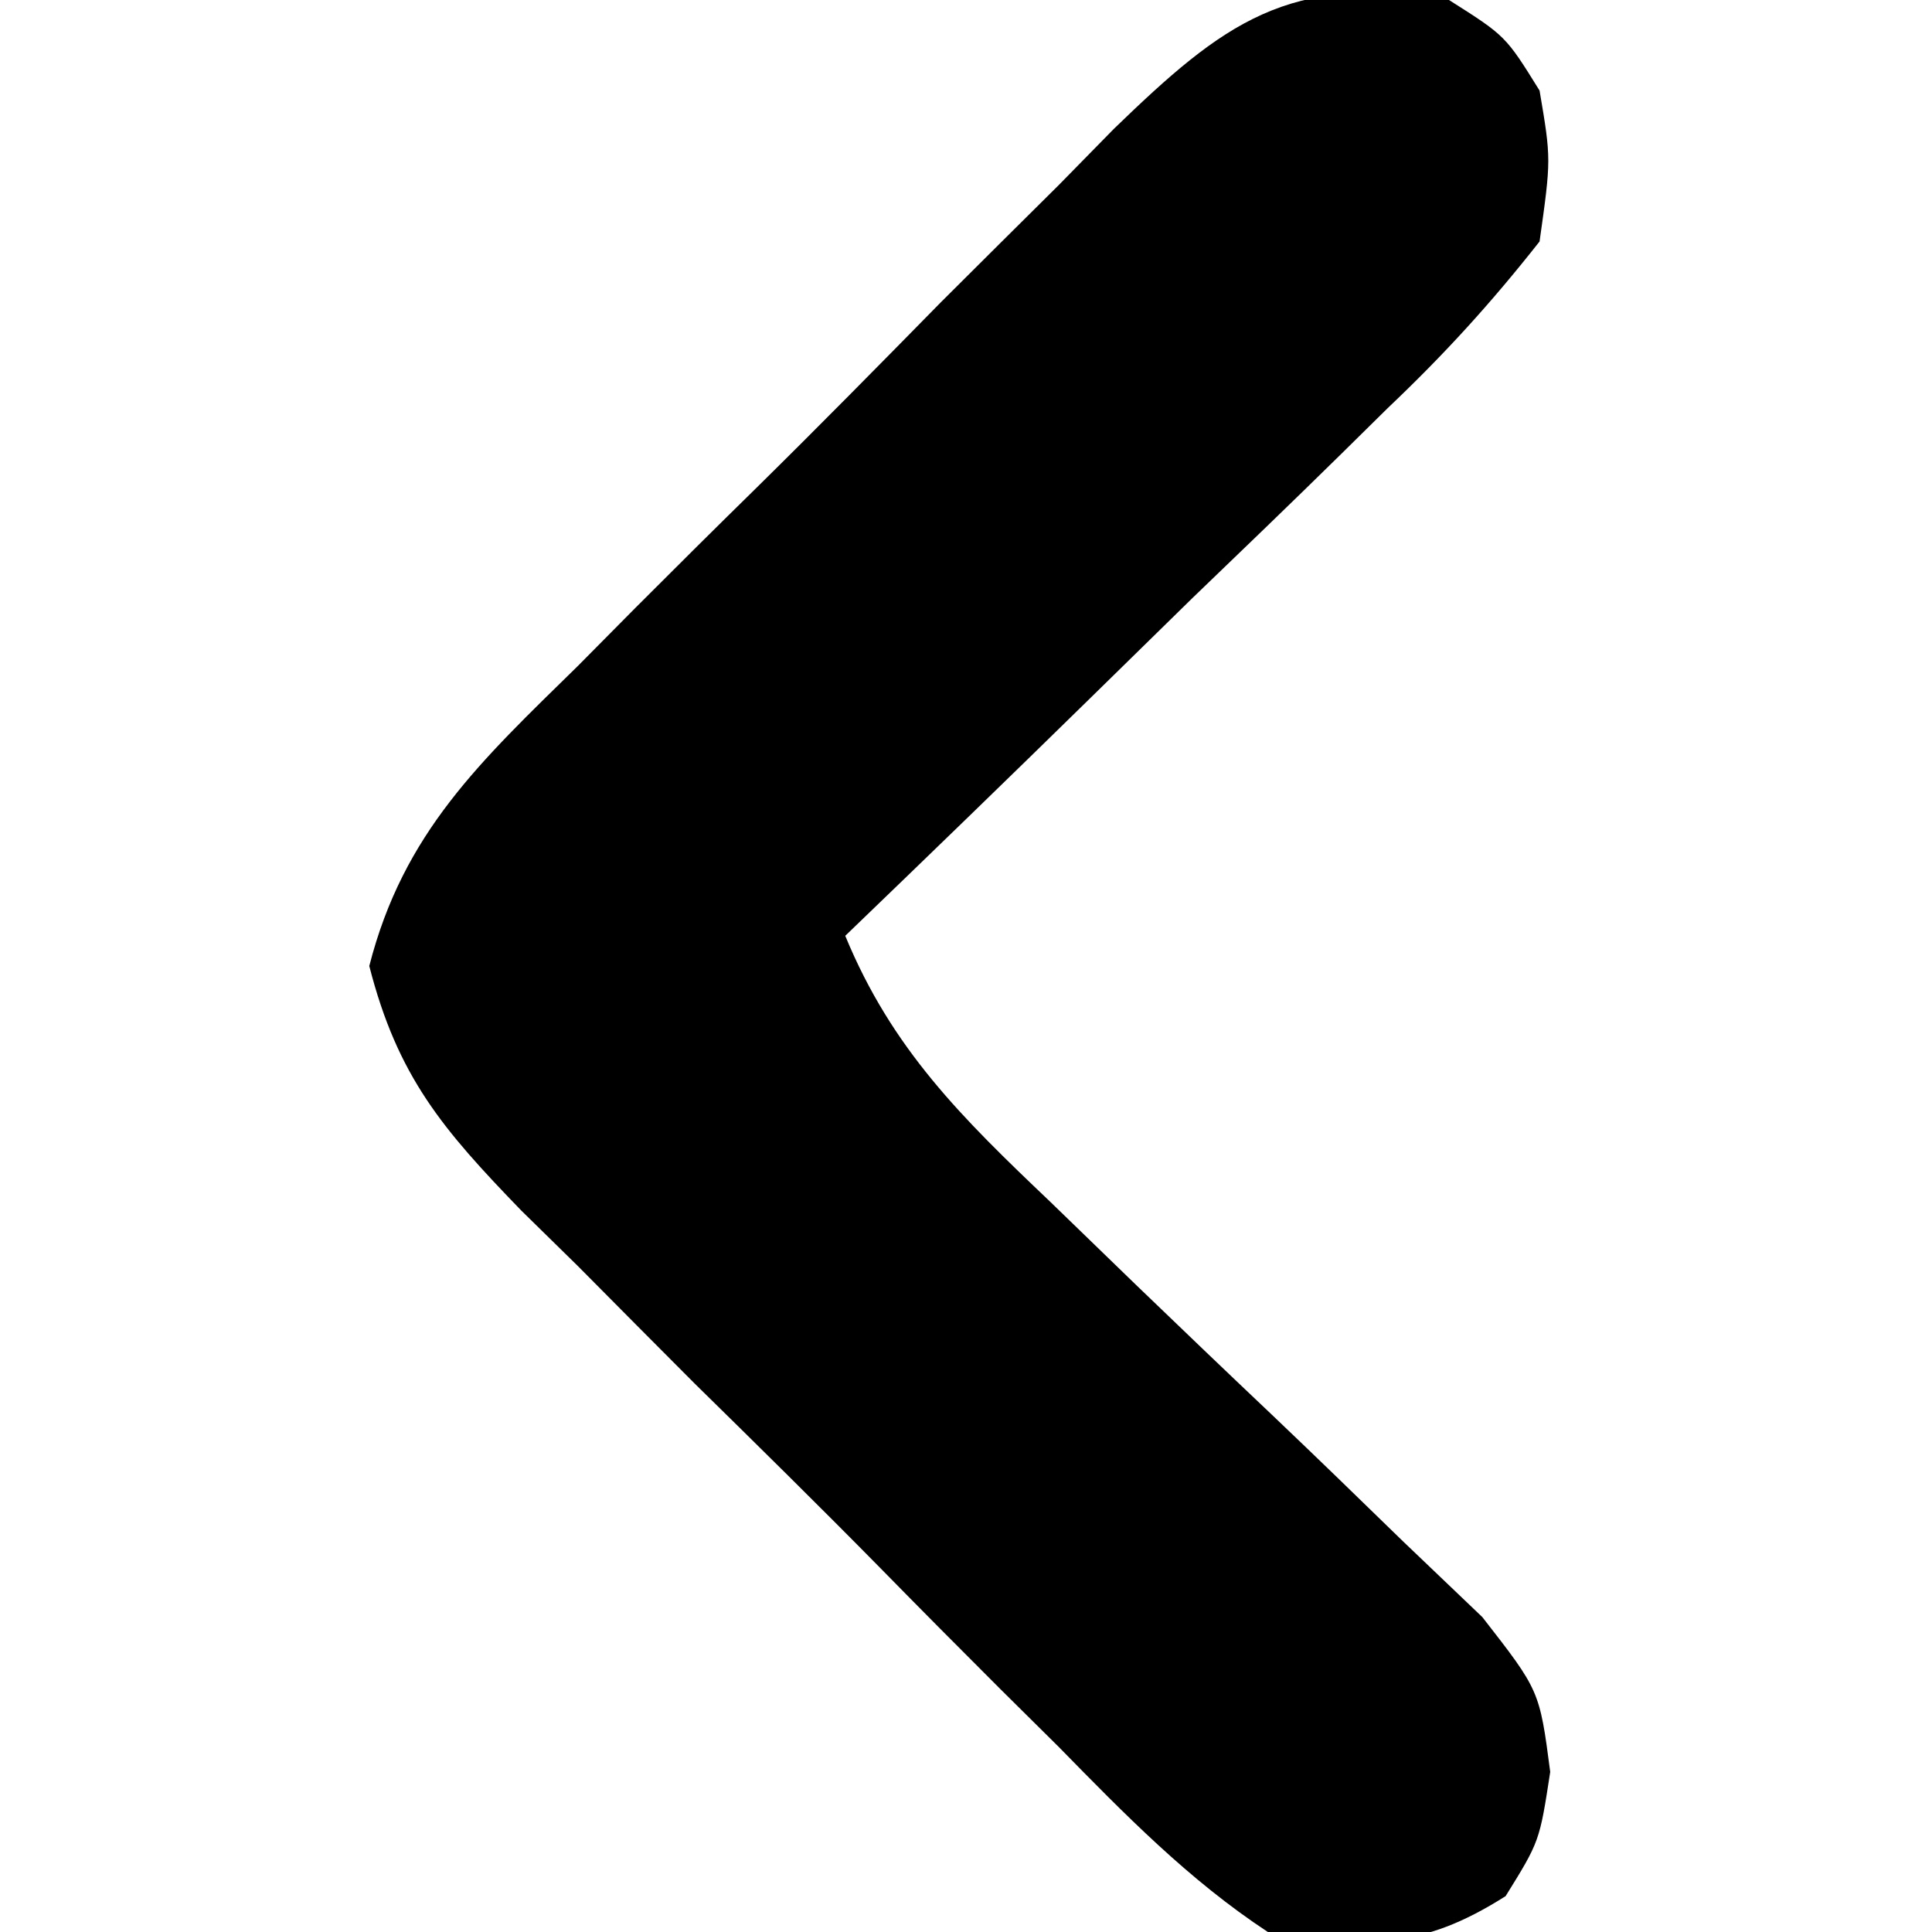 <?xml version="1.0" encoding="UTF-8"?>
<svg version="1.1" xmlns="http://www.w3.org/2000/svg" width="64" height="64">
<path d="M0 0 C1.875 1.188 1.875 1.188 3 3 C3.385 5.268 3.385 5.268 3 8 C1.377 10.059 -0.148 11.733 -2.031 13.52 C-2.542 14.023 -3.052 14.526 -3.578 15.045 C-5.207 16.646 -6.853 18.229 -8.5 19.812 C-9.609 20.897 -10.717 21.982 -11.824 23.068 C-14.537 25.726 -17.264 28.367 -20 31 C-18.45 34.759 -16.137 37.025 -13.211 39.809 C-12.27 40.721 -11.329 41.633 -10.359 42.572 C-8.865 44.01 -7.368 45.444 -5.862 46.87 C-4.405 48.255 -2.964 49.657 -1.523 51.059 C-0.656 51.887 0.211 52.715 1.104 53.568 C3 56 3 56 3.353 58.696 C3 61 3 61 1.875 62.812 C-0.982 64.622 -2.651 64.462 -6 64 C-8.624 62.273 -10.737 60.105 -12.93 57.867 C-13.565 57.238 -14.2 56.608 -14.855 55.96 C-16.191 54.627 -17.521 53.287 -18.843 51.939 C-20.868 49.882 -22.924 47.858 -24.984 45.836 C-26.281 44.536 -27.575 43.234 -28.867 41.93 C-29.79 41.025 -29.79 41.025 -30.732 40.101 C-33.333 37.413 -34.829 35.67 -35.767 32 C-34.635 27.571 -32.078 25.218 -28.867 22.07 C-27.923 21.118 -27.923 21.118 -26.96 20.145 C-25.627 18.809 -24.287 17.479 -22.939 16.157 C-20.882 14.132 -18.858 12.076 -16.836 10.016 C-15.536 8.719 -14.234 7.425 -12.93 6.133 C-12.326 5.517 -11.723 4.902 -11.101 4.268 C-7.466 0.751 -5.313 -0.906 0 0 Z " fill="#000000" transform="translate(48,0)"/>
</svg>

